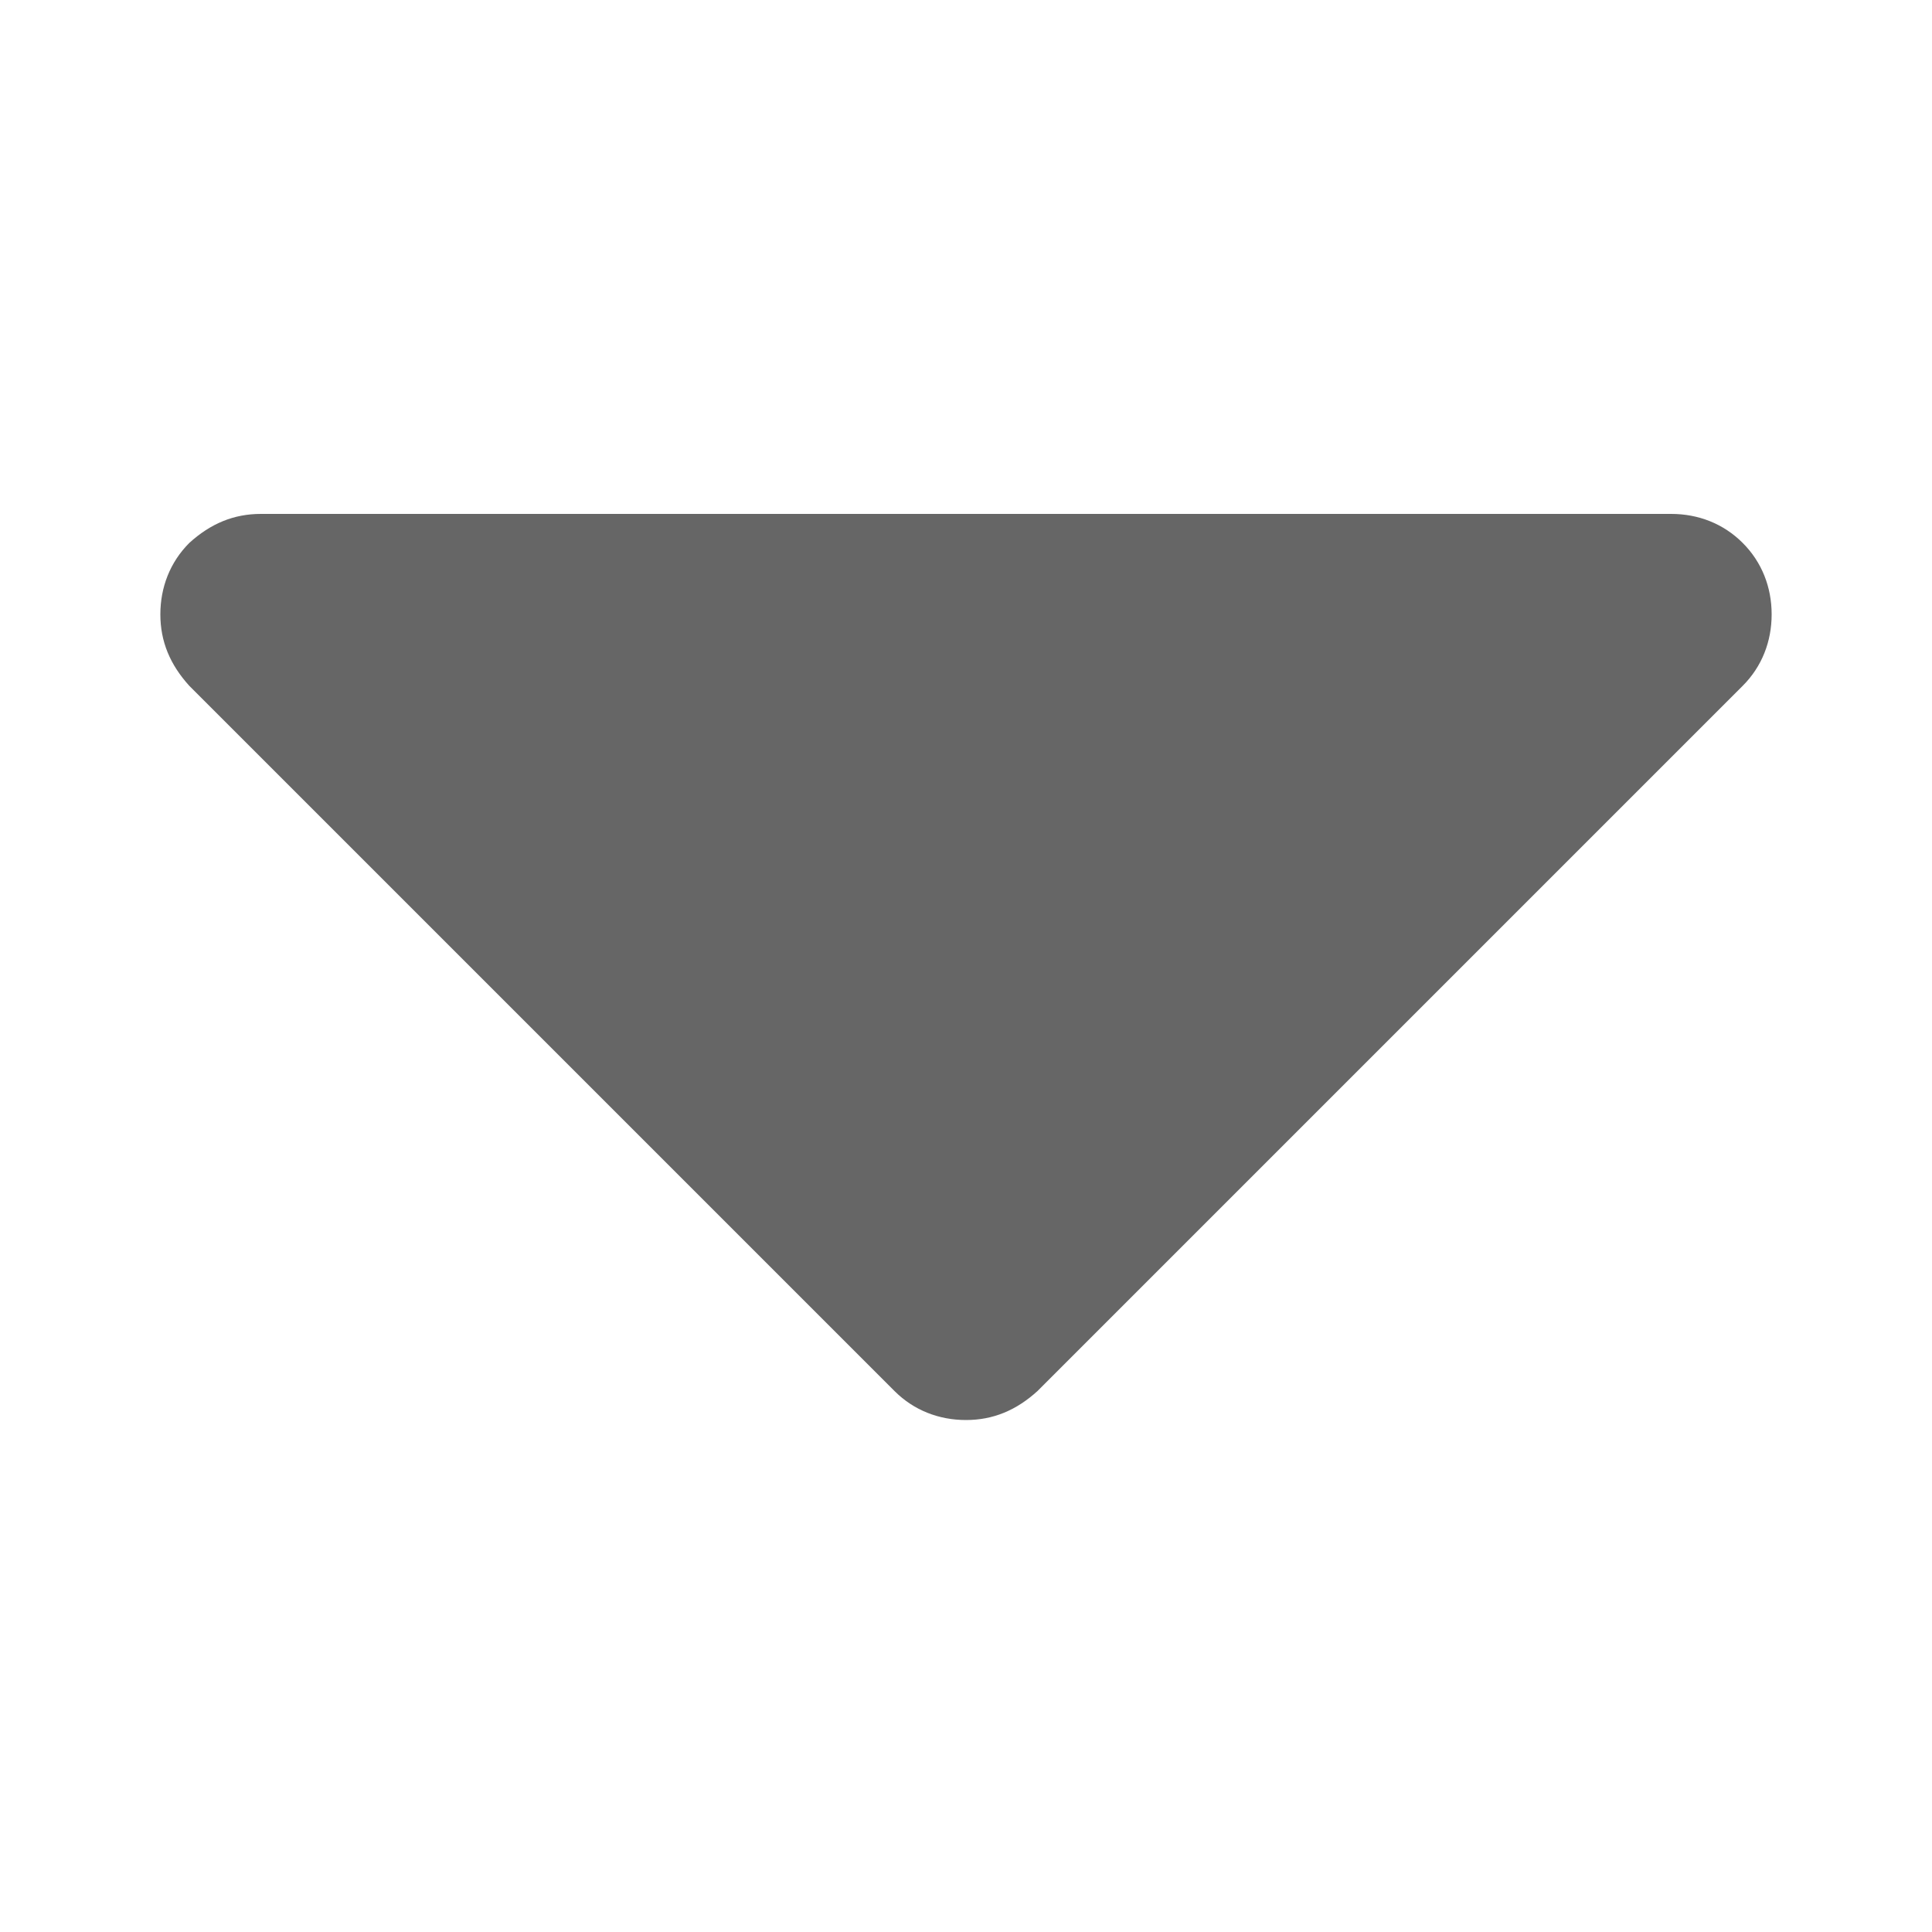 <?xml version="1.0" encoding="utf-8"?>
<!DOCTYPE svg PUBLIC "-//W3C//DTD SVG 1.1//EN" "http://www.w3.org/Graphics/SVG/1.1/DTD/svg11.dtd">
<svg version="1.1" id="Capa_1" xmlns="http://www.w3.org/2000/svg" xmlns:xlink="http://www.w3.org/1999/xlink" x="0px" y="0px"
	 viewBox="58 23 100 100" enable-background="new 58 23 100 100" xml:space="preserve">
<path fill="#666666" d="M148.2,51.1c-1-1-2.3-1.5-3.7-1.5h-73c-1.4,0-2.6,0.5-3.7,1.5c-1,1-1.5,2.3-1.5,3.7s0.5,2.6,1.5,3.7l36.5,36.5
	c1,1,2.3,1.5,3.7,1.5s2.6-0.5,3.7-1.5l36.5-36.5c1-1,1.5-2.3,1.5-3.7S149.2,52.1,148.2,51.1z"/>
</svg>
